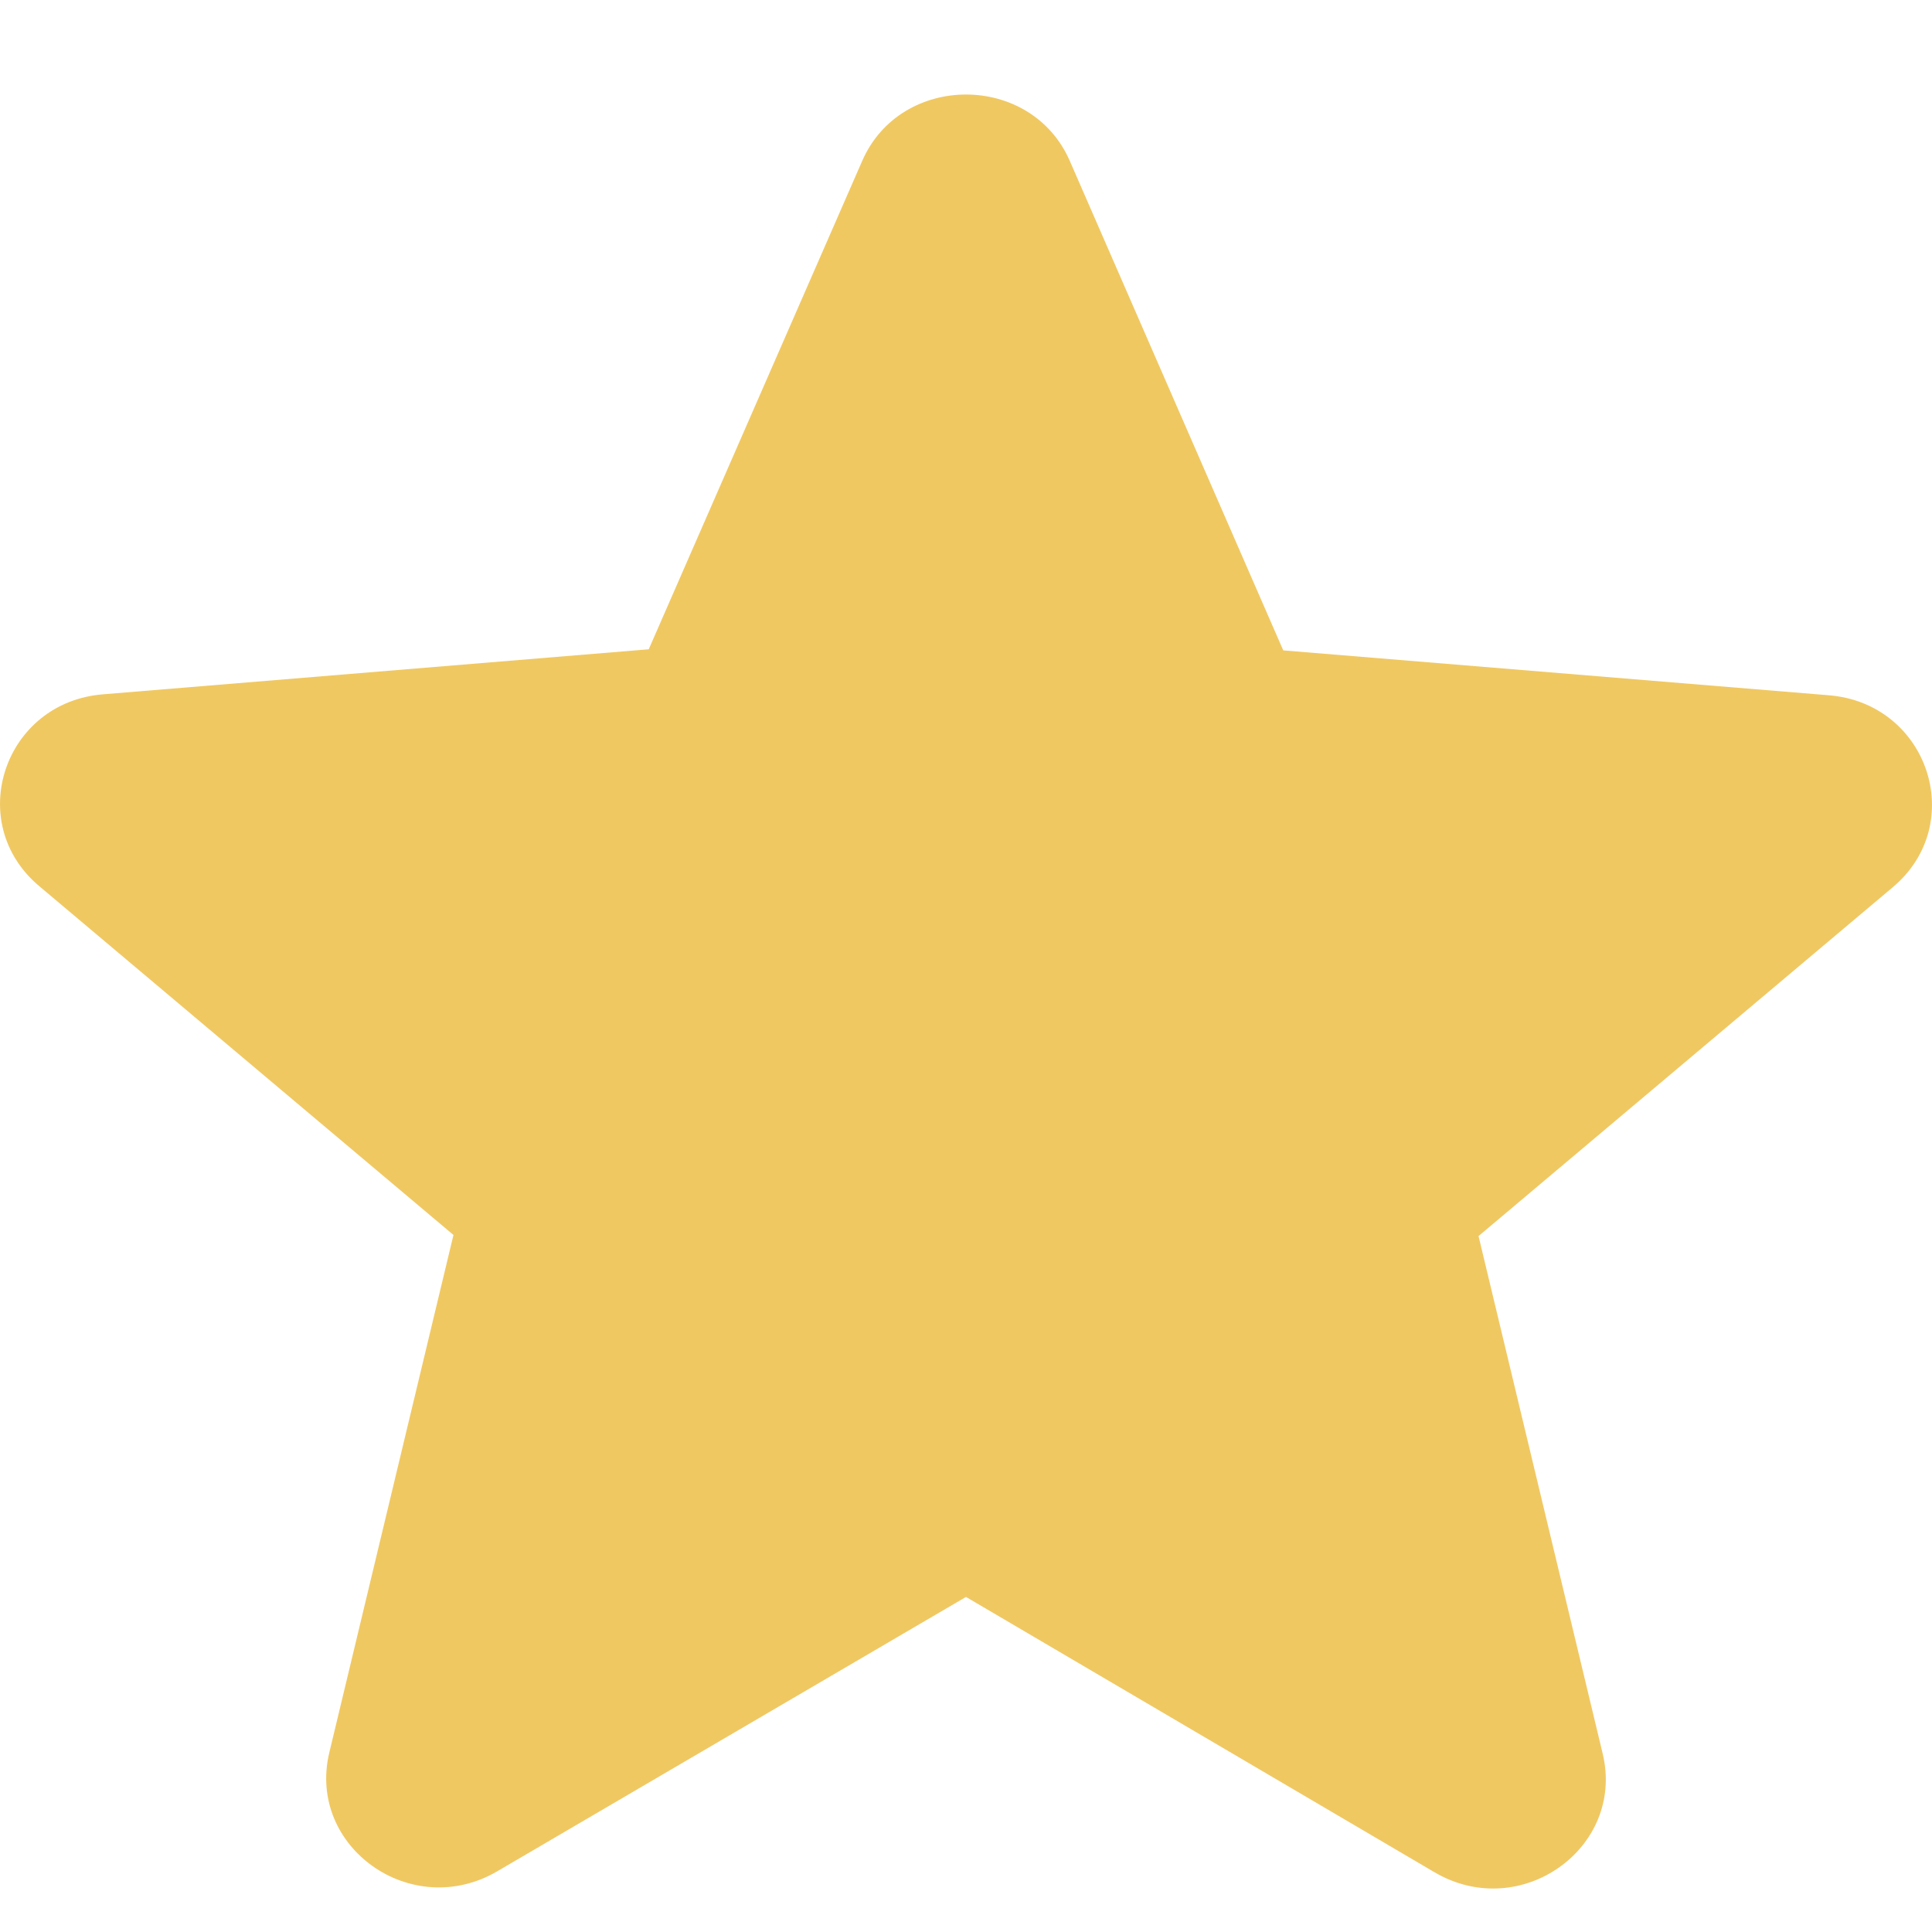 <svg width="14" height="14" viewBox="0 0 14 14" fill="none" xmlns="http://www.w3.org/2000/svg">
<path d="M7 11.572L10.395 13.567C11.017 13.933 11.777 13.392 11.614 12.709L10.714 8.957L13.716 6.429C14.264 5.968 13.97 5.094 13.25 5.038L9.299 4.713L7.753 1.168C7.474 0.524 6.526 0.524 6.247 1.168L4.701 4.705L0.75 5.031C0.03 5.086 -0.264 5.96 0.284 6.421L3.286 8.949L2.386 12.701C2.223 13.384 2.983 13.925 3.605 13.559L7 11.572Z" fill="#F0C862"/>
</svg>
